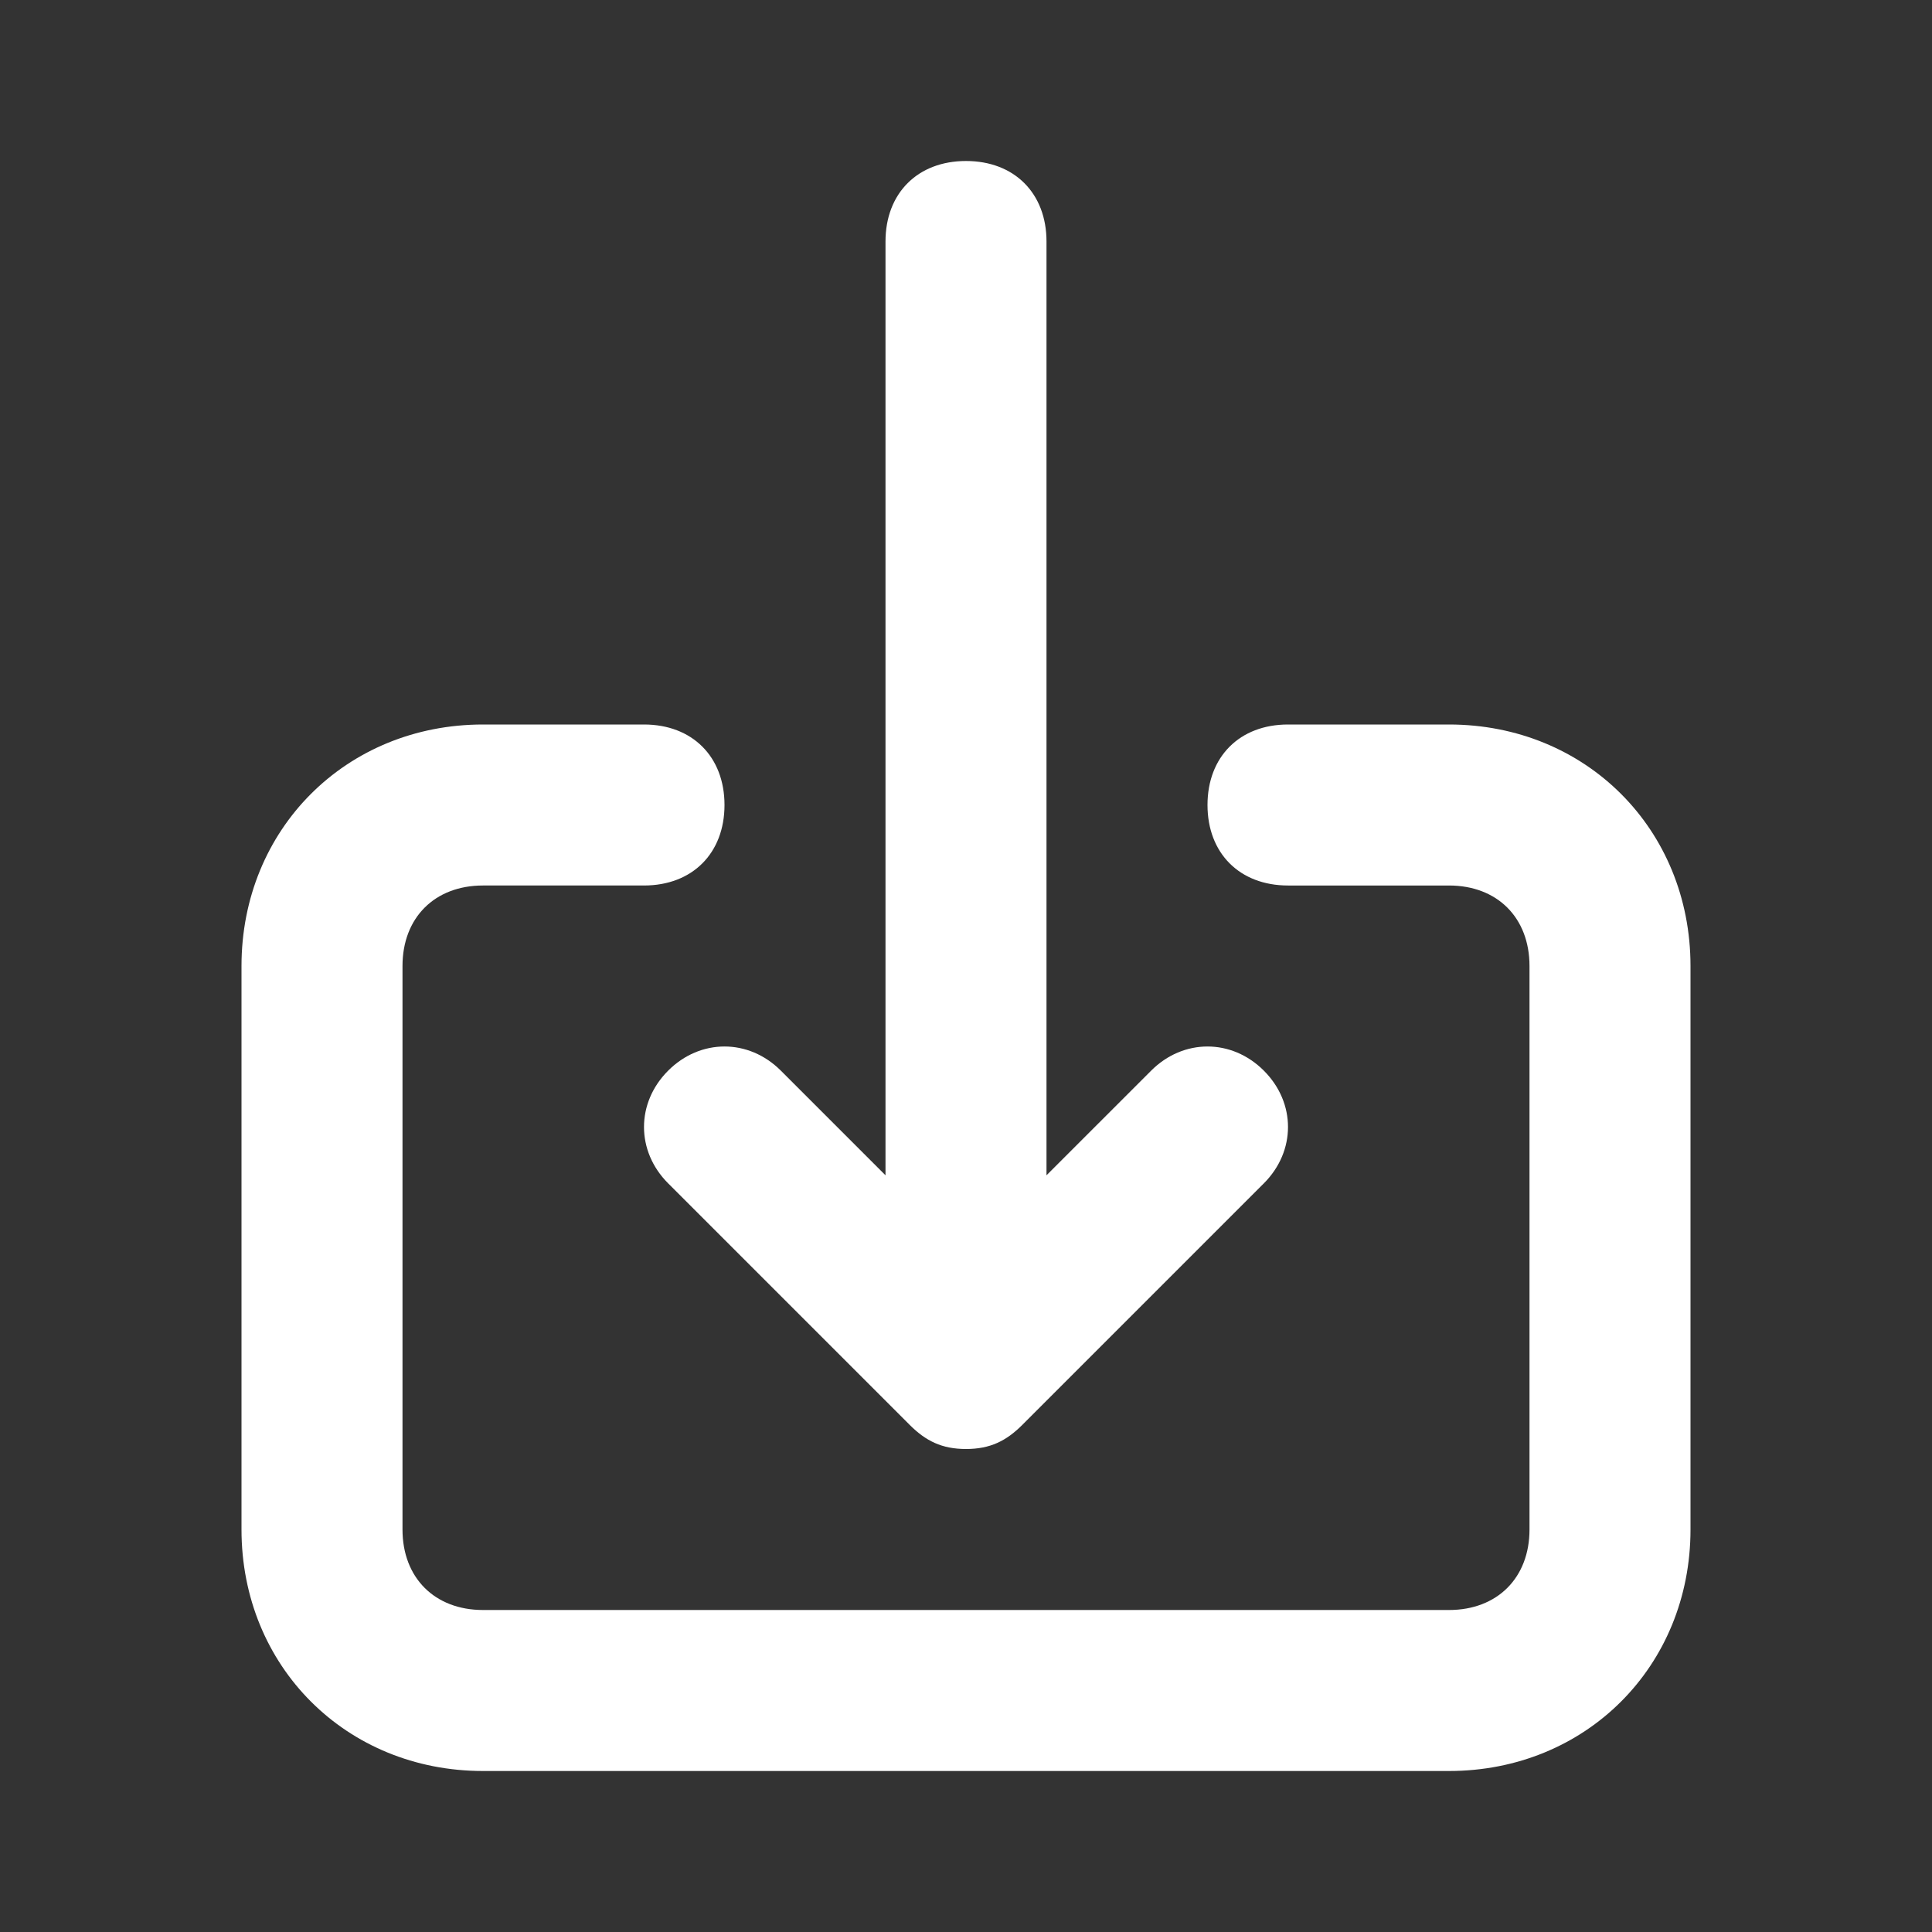 <svg xmlns="http://www.w3.org/2000/svg" enable-background="new 0 0 24 24" viewBox="0 0 24 24" id="download-alt"><rect x="0" y="0" width="24" height="24" fill="#333333" stroke="none"/><path fill="white" d="M18,9h-2c-0.6,0-1,0.4-1,1s0.4,1,1,1h2c0.6,0,1,0.4,1,1v7c0,0.6-0.4,1-1,1H6c-0.6,0-1-0.4-1-1v-7c0-0.6,0.4-1,1-1h2c0.6,0,1-0.4,1-1S8.6,9,8,9H6c-1.7,0-3,1.3-3,3v7c0,1.7,1.3,3,3,3h12c1.7,0,3-1.3,3-3v-7C21,10.3,19.7,9,18,9z M8.3,14.7l3,3c0.2,0.2,0.4,0.3,0.7,0.3c0.3,0,0.5-0.1,0.7-0.3l3-3c0.4-0.4,0.4-1,0-1.4c-0.4-0.4-1-0.4-1.4,0L13,14.6V3c0-0.6-0.4-1-1-1s-1,0.4-1,1v11.6l-1.3-1.3c-0.4-0.4-1-0.4-1.4,0C7.9,13.7,7.9,14.3,8.3,14.7z"></path></svg>